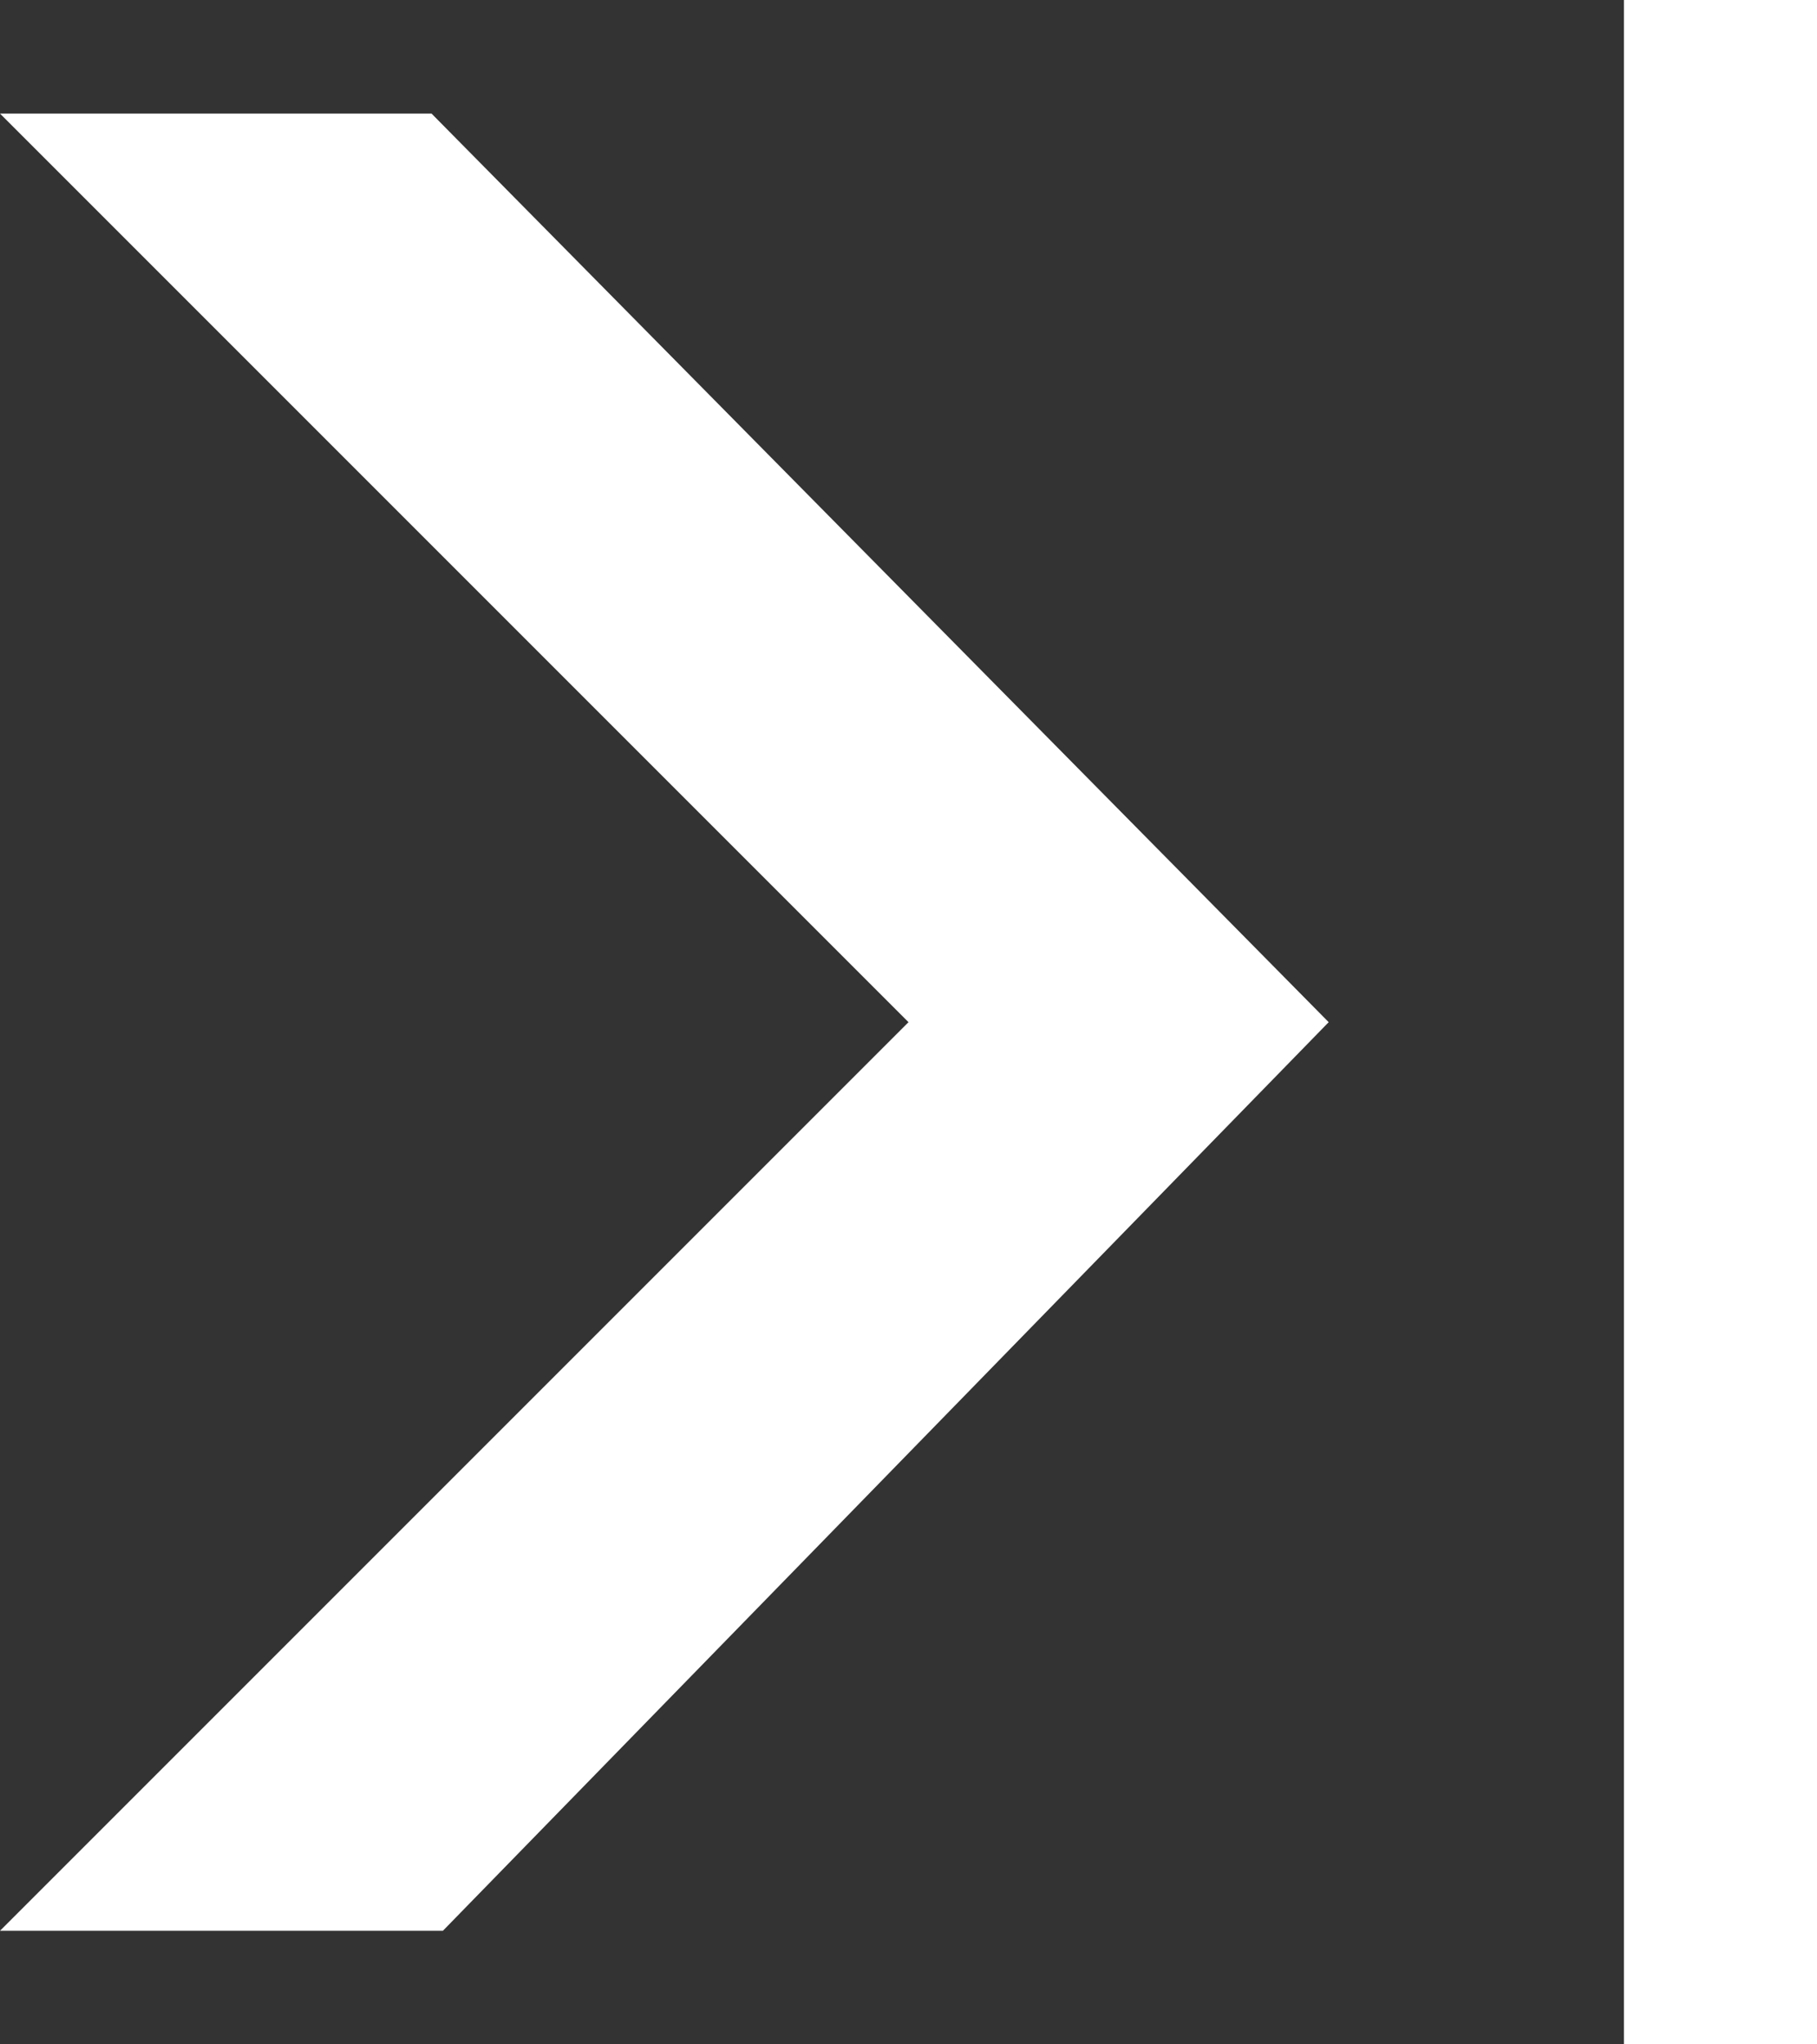 <?xml version="1.0" encoding="utf-8"?>
<!-- Generator: Adobe Illustrator 24.0.2, SVG Export Plug-In . SVG Version: 6.00 Build 0)  -->
<svg version="1.1" id="Layer_1" xmlns="http://www.w3.org/2000/svg" xmlns:xlink="http://www.w3.org/1999/xlink" x="0px" y="0px"
	 viewBox="0 0 16 18" style="enable-background:new 0 0 16 18;" xml:space="preserve">
<rect x="0" y="0" width="16" height="18" fill="#333333" stroke="none"/>
<style type="text/css">
	.st0{fill:#FFFFFF;}
</style>
<title>btn_next_photo</title>
<g id="Layer_2_1_">
	<g id="Layer_1-2">
		<path id="next_photo" class="st0" d="M0,1l8,8l-8,8h3.9l7.8-8L3.8,1H0z M14.3,0v18H16V0H14.3z"/>
	</g>
</g>
</svg>
